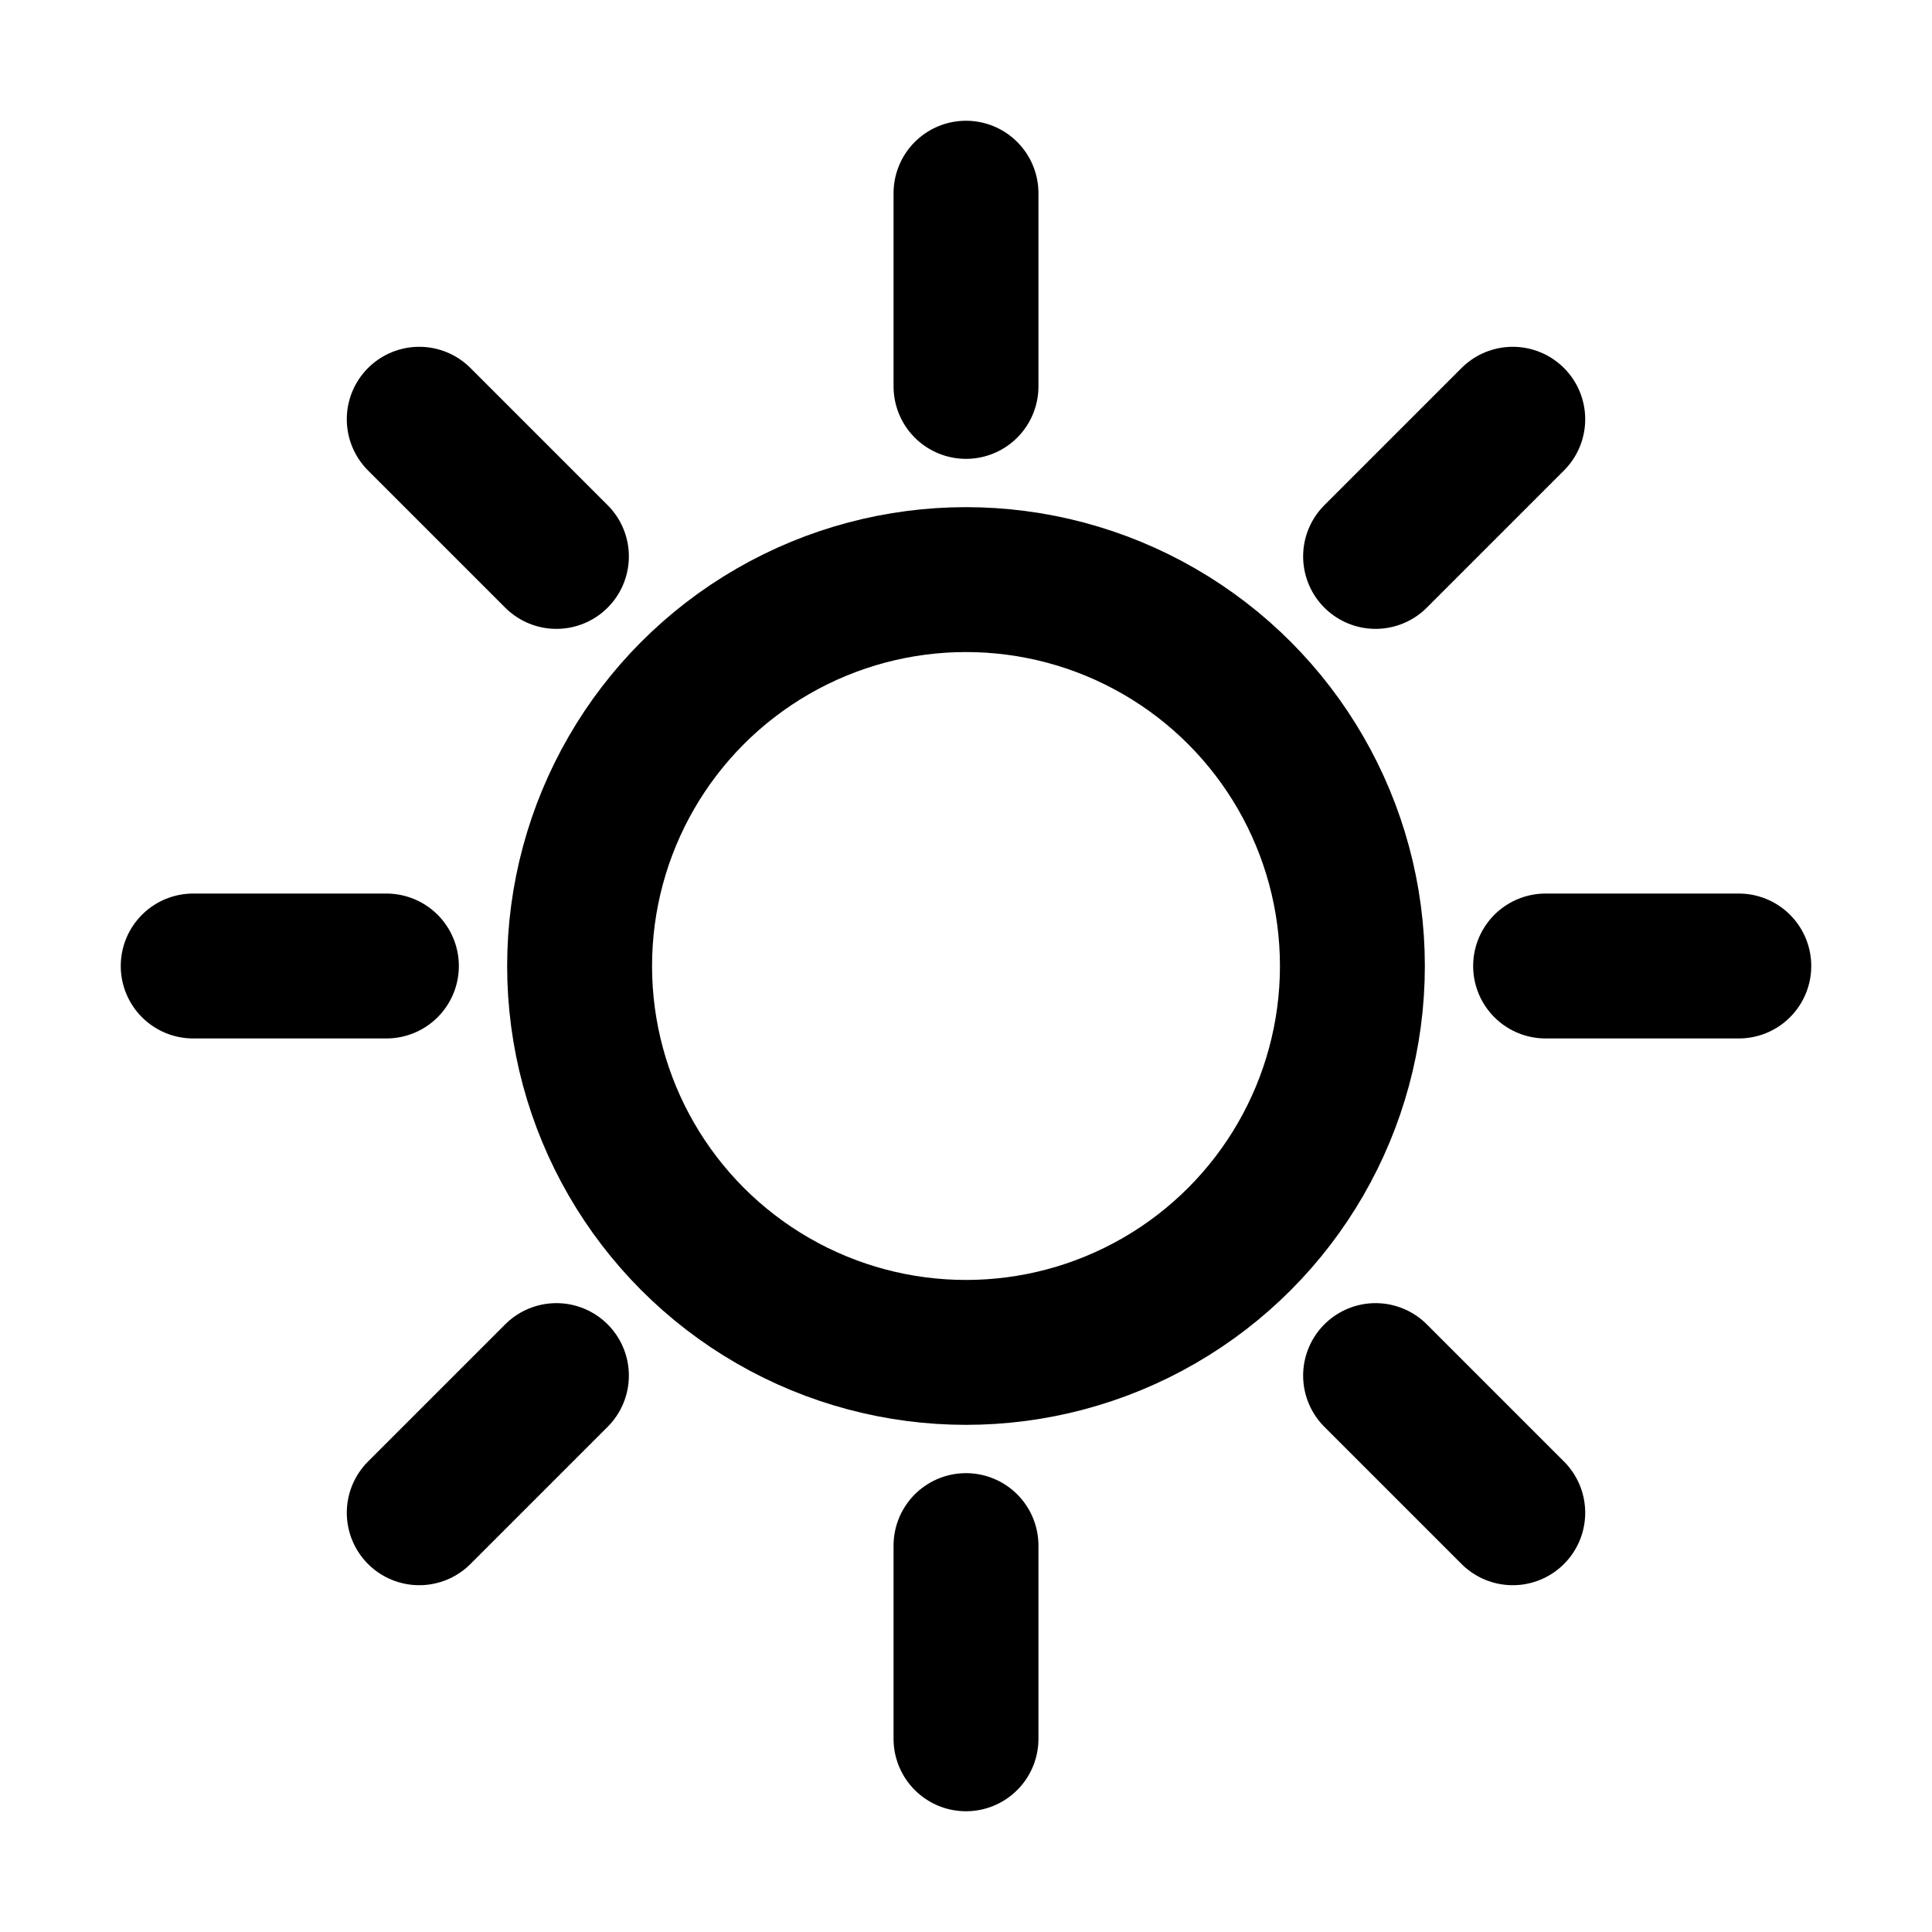 <svg width="20" height="20" viewBox="0 0 20 20" fill="none" xmlns="http://www.w3.org/2000/svg">
<circle cx="10" cy="10" r="4" stroke="currentColor" stroke-width="1.5"/>
<path d="M10 2V4" stroke="currentColor" stroke-width="1.5" stroke-linecap="round"/>
<path d="M10 16V18" stroke="currentColor" stroke-width="1.5" stroke-linecap="round"/>
<path d="M18 10H16" stroke="currentColor" stroke-width="1.5" stroke-linecap="round"/>
<path d="M4 10H2" stroke="currentColor" stroke-width="1.5" stroke-linecap="round"/>
<path d="M15.66 4.34L14.24 5.76" stroke="currentColor" stroke-width="1.5" stroke-linecap="round"/>
<path d="M5.76 14.24L4.34 15.66" stroke="currentColor" stroke-width="1.5" stroke-linecap="round"/>
<path d="M15.66 15.66L14.24 14.24" stroke="currentColor" stroke-width="1.5" stroke-linecap="round"/>
<path d="M5.76 5.76L4.34 4.34" stroke="currentColor" stroke-width="1.5" stroke-linecap="round"/>
</svg>

